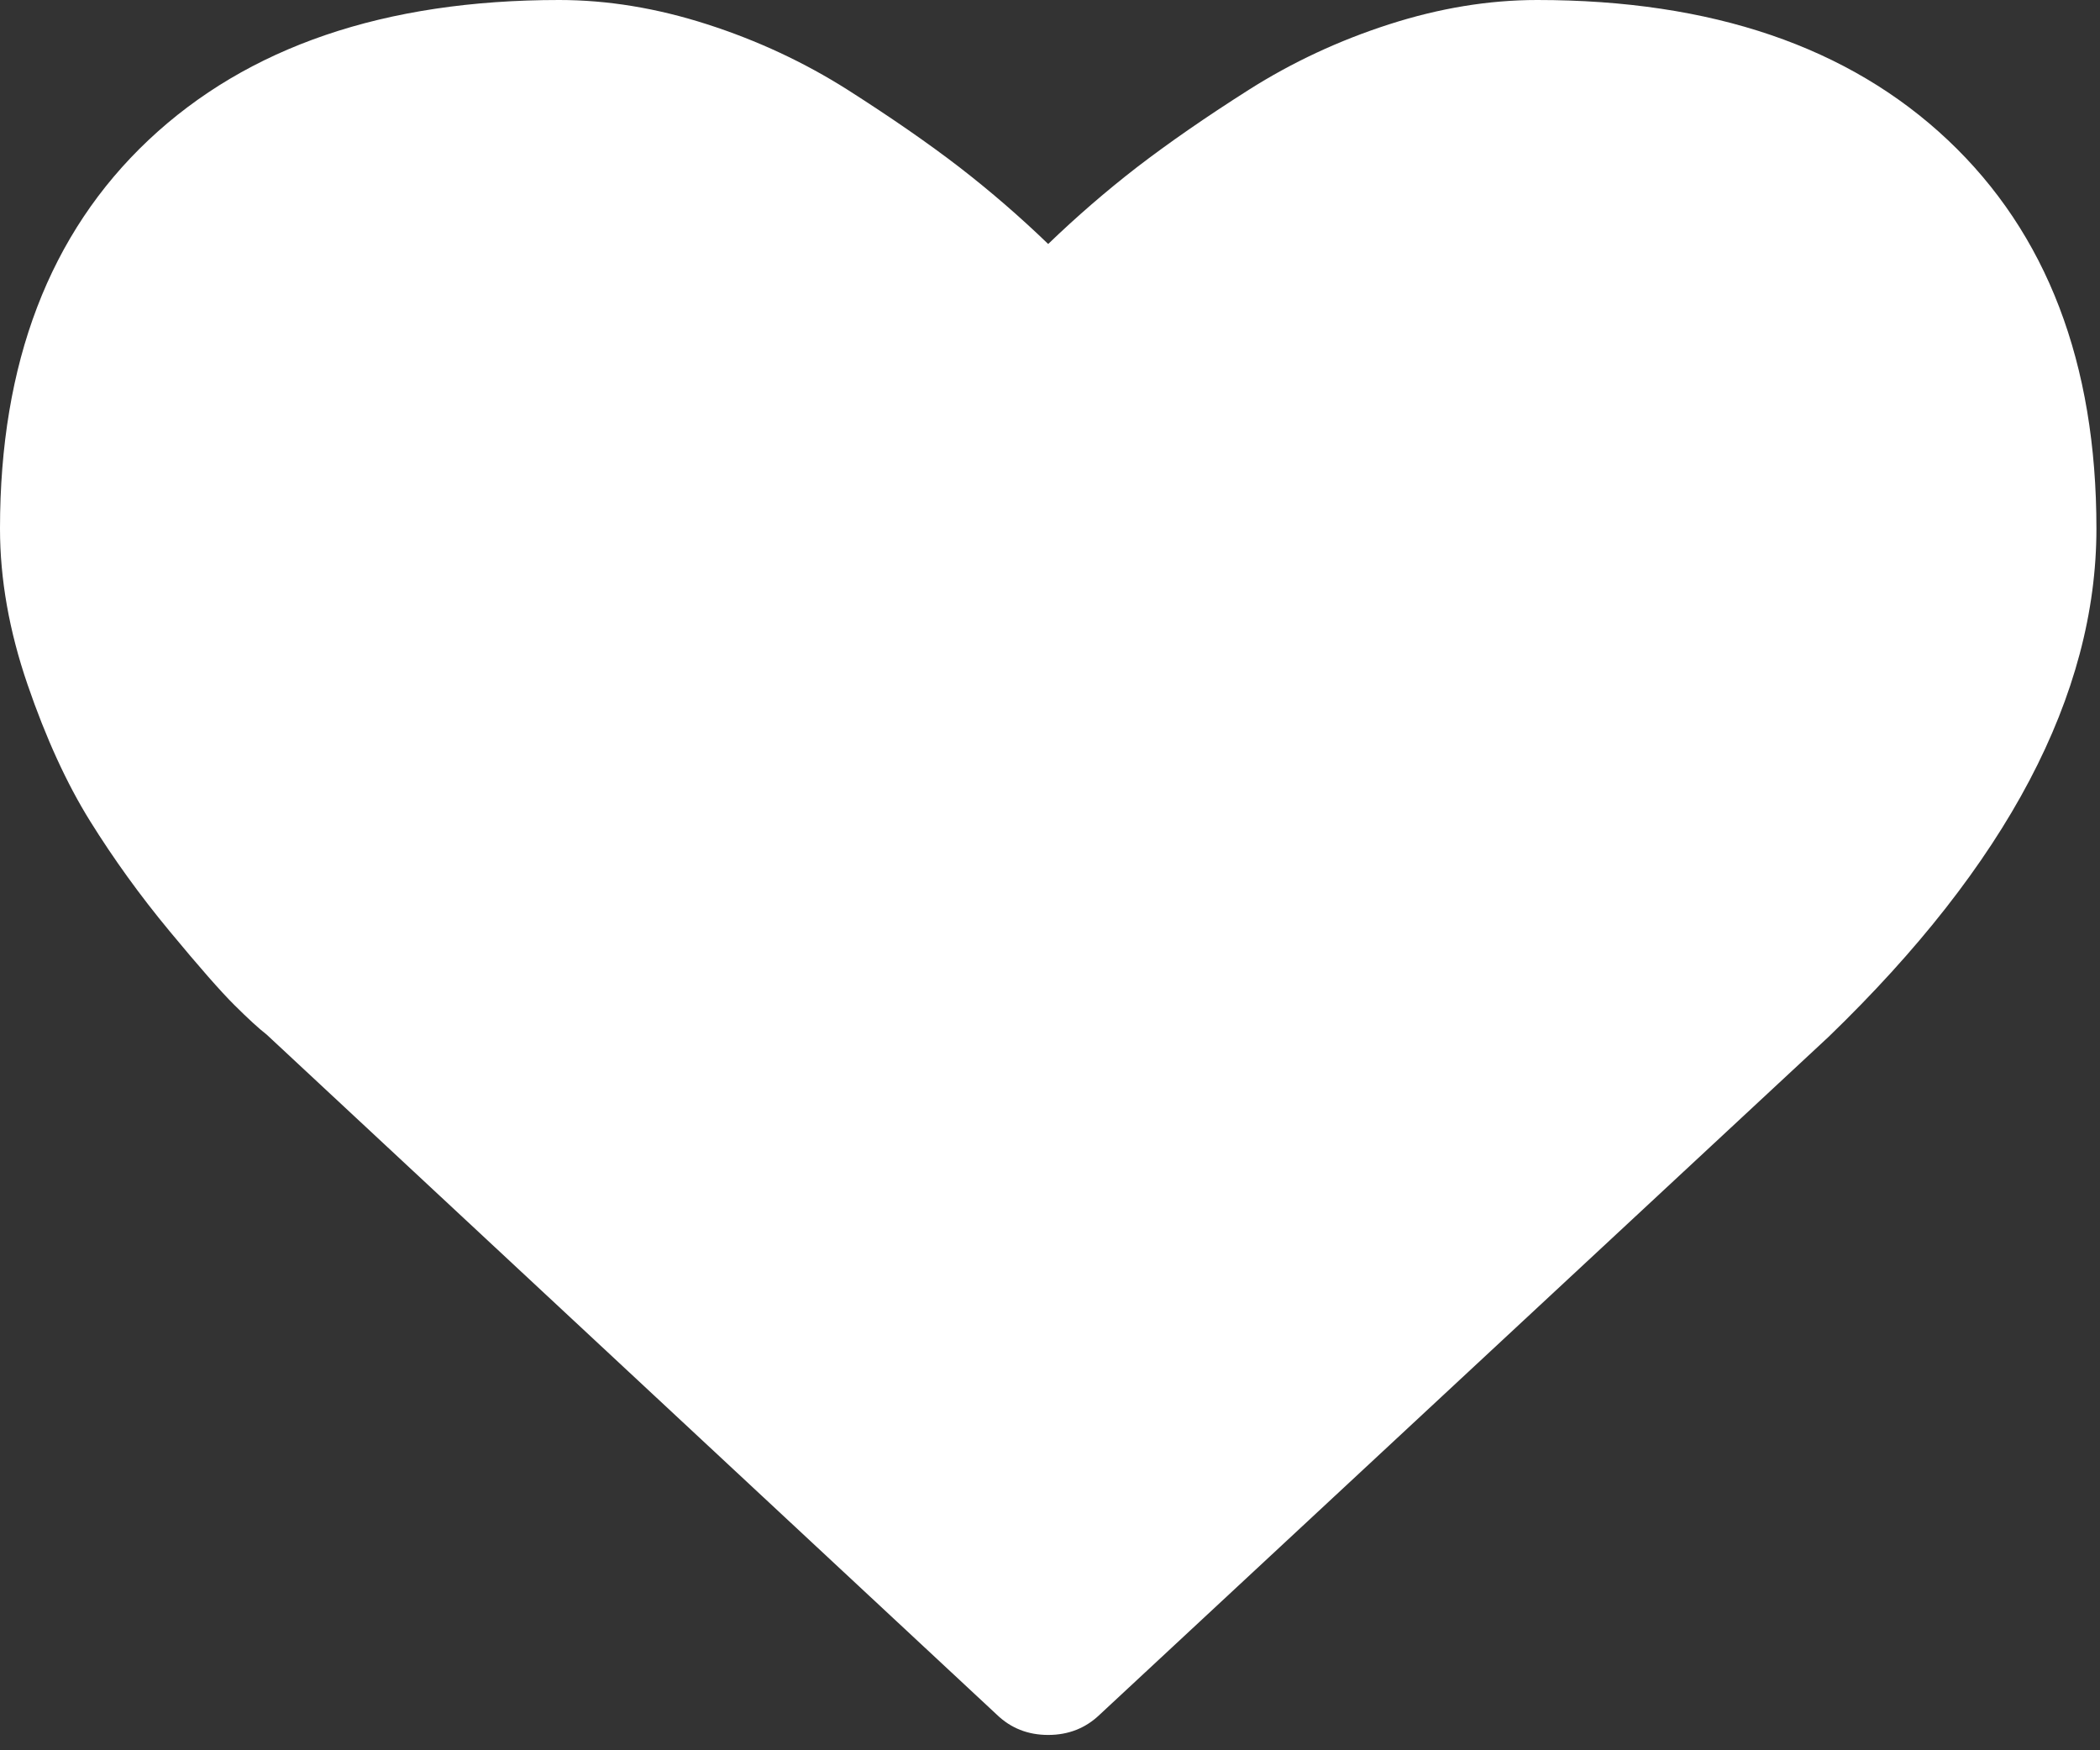 <?xml version="1.0" encoding="UTF-8"?>
<svg width="30px" height="25px" viewBox="0 0 30 25" version="1.1" xmlns="http://www.w3.org/2000/svg" xmlns:xlink="http://www.w3.org/1999/xlink">
    <rect x="0" y="0" width="30" height="25" fill="#333333" stroke="none"/>
    <!-- Generator: Sketch 47.1 (45422) - http://www.bohemiancoding.com/sketch -->
    <title>like</title>
    <desc>Created with Sketch.</desc>
    <defs></defs>
    <g id="Page-1" stroke="none" stroke-width="1" fill="none" fill-rule="evenodd">
        <g id="main" transform="translate(-1186, -27)" fill="#FFFFFF">
            <g id="heart-shape-silhouette" transform="translate(1186, 27)">
                <path d="M27.826,2 C26.411,0.667 24.456,0 21.96,0 C21.269,0 20.564,0.116 19.846,0.347 C19.127,0.578 18.458,0.891 17.841,1.282 C17.222,1.675 16.691,2.044 16.244,2.387 C15.798,2.732 15.376,3.098 14.974,3.485 C14.573,3.098 14.15,2.732 13.704,2.387 C13.258,2.044 12.726,1.676 12.108,1.282 C11.489,0.89 10.821,0.578 10.102,0.347 C9.384,0.116 8.679,0 7.989,0 C5.493,0 3.538,0.667 2.122,2 C0.707,3.334 0,5.185 0,7.55 C0,8.271 0.131,9.013 0.393,9.776 C0.655,10.54 0.953,11.191 1.287,11.728 C1.622,12.266 2,12.791 2.424,13.302 C2.847,13.813 3.156,14.165 3.351,14.358 C3.546,14.552 3.699,14.692 3.81,14.778 L14.239,24.49 C14.439,24.684 14.685,24.781 14.974,24.781 C15.264,24.781 15.509,24.684 15.71,24.491 L26.122,14.81 C28.673,12.347 29.949,9.927 29.949,7.55 C29.949,5.185 29.241,3.334 27.826,2 Z" id="like"></path>
            </g>
        </g>
    </g>
</svg>